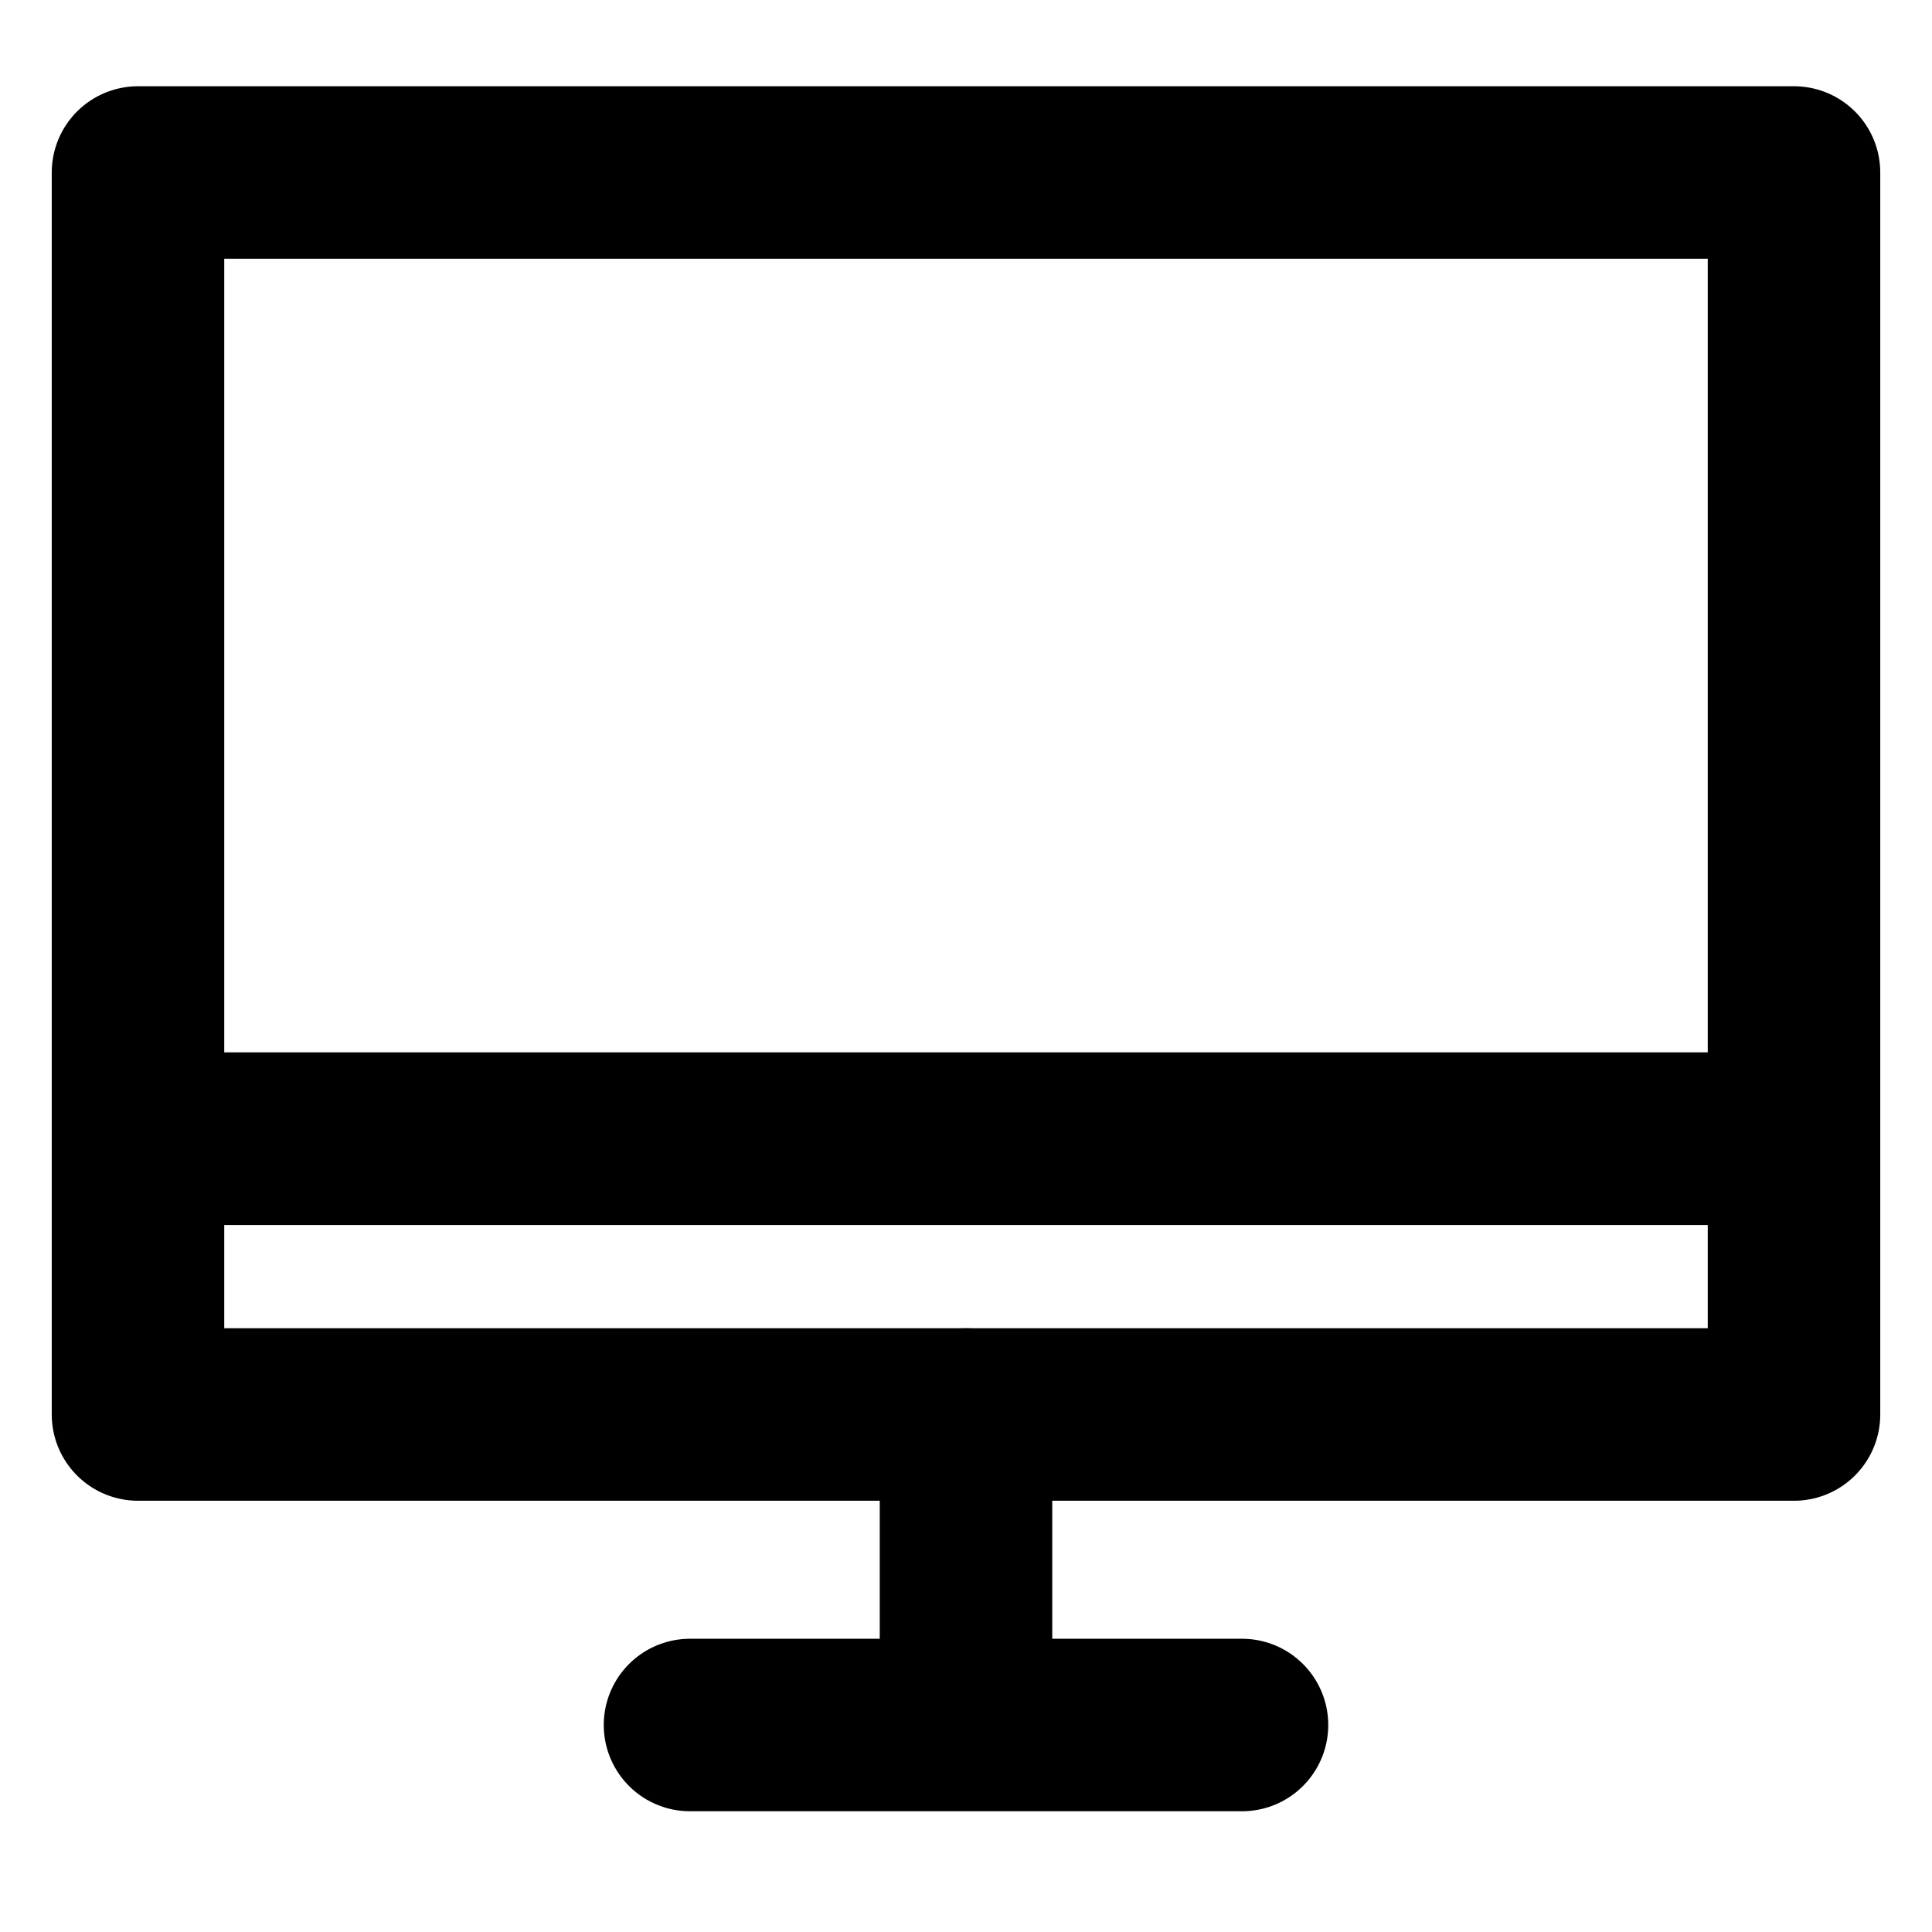 <svg width="28" height="28" viewBox="0 0 28 28" fill="none" xmlns="http://www.w3.org/2000/svg">
<path d="M2 16.503H26V20.5H2V16.503Z" stroke="black" stroke-width="2.5" stroke-linejoin="round"/>
<path d="M2 2.5H26V16.503H2V2.5Z" stroke="black" stroke-width="2.5" stroke-linejoin="round"/>
<path d="M10 25H18" stroke="black" stroke-width="2.5" stroke-linecap="round" stroke-linejoin="round"/>
<path d="M14 24.5L14 20.5" stroke="black" stroke-width="2.5" stroke-linecap="round" stroke-linejoin="round"/>
</svg>
